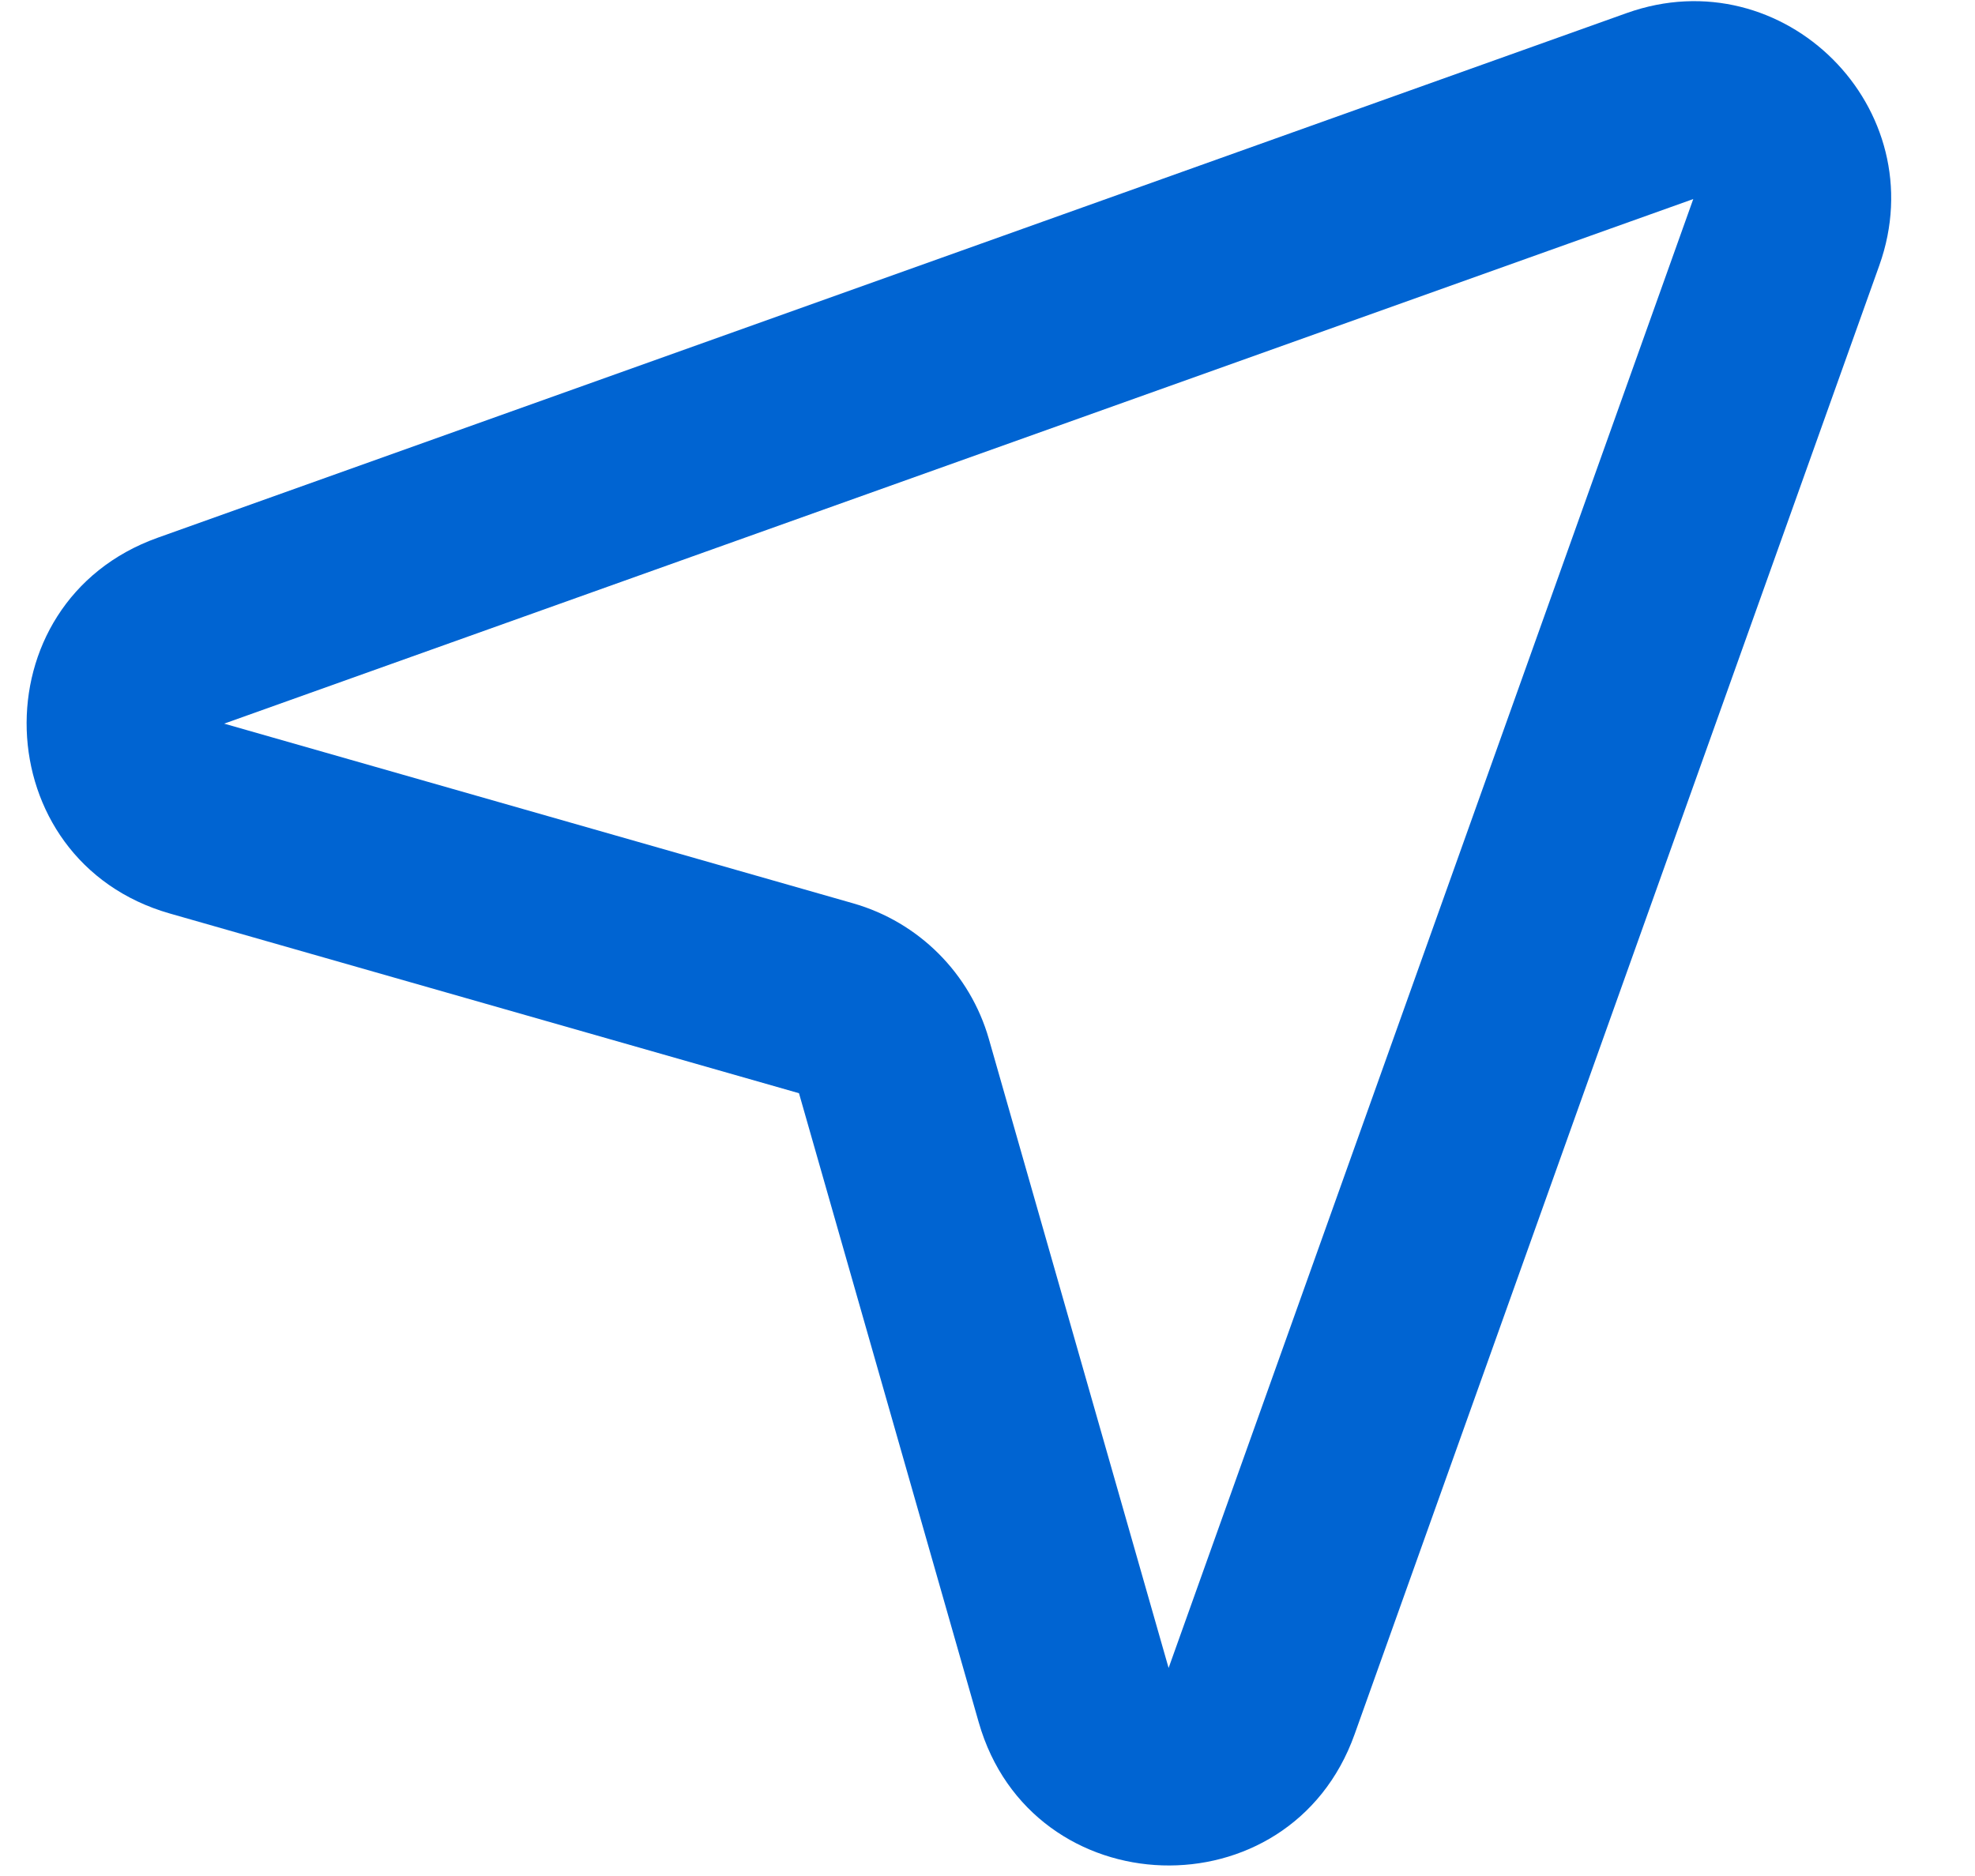 <svg width="20" height="19" viewBox="0 0 20 19" fill="none" xmlns="http://www.w3.org/2000/svg">
<path fill-rule="evenodd" clip-rule="evenodd" d="M16.474 0.132C18.064 -0.435 19.598 1.099 19.031 2.688L13.717 17.566C13.063 19.397 10.445 19.313 9.911 17.443L8.091 11.072L1.72 9.252C-0.15 8.718 -0.234 6.1 1.597 5.446L16.474 0.132ZM11.834 16.893L17.147 2.016L2.27 7.329L8.64 9.149C9.304 9.339 9.824 9.859 10.014 10.523L11.834 16.893Z" fill="#0064D2"/>
</svg>
